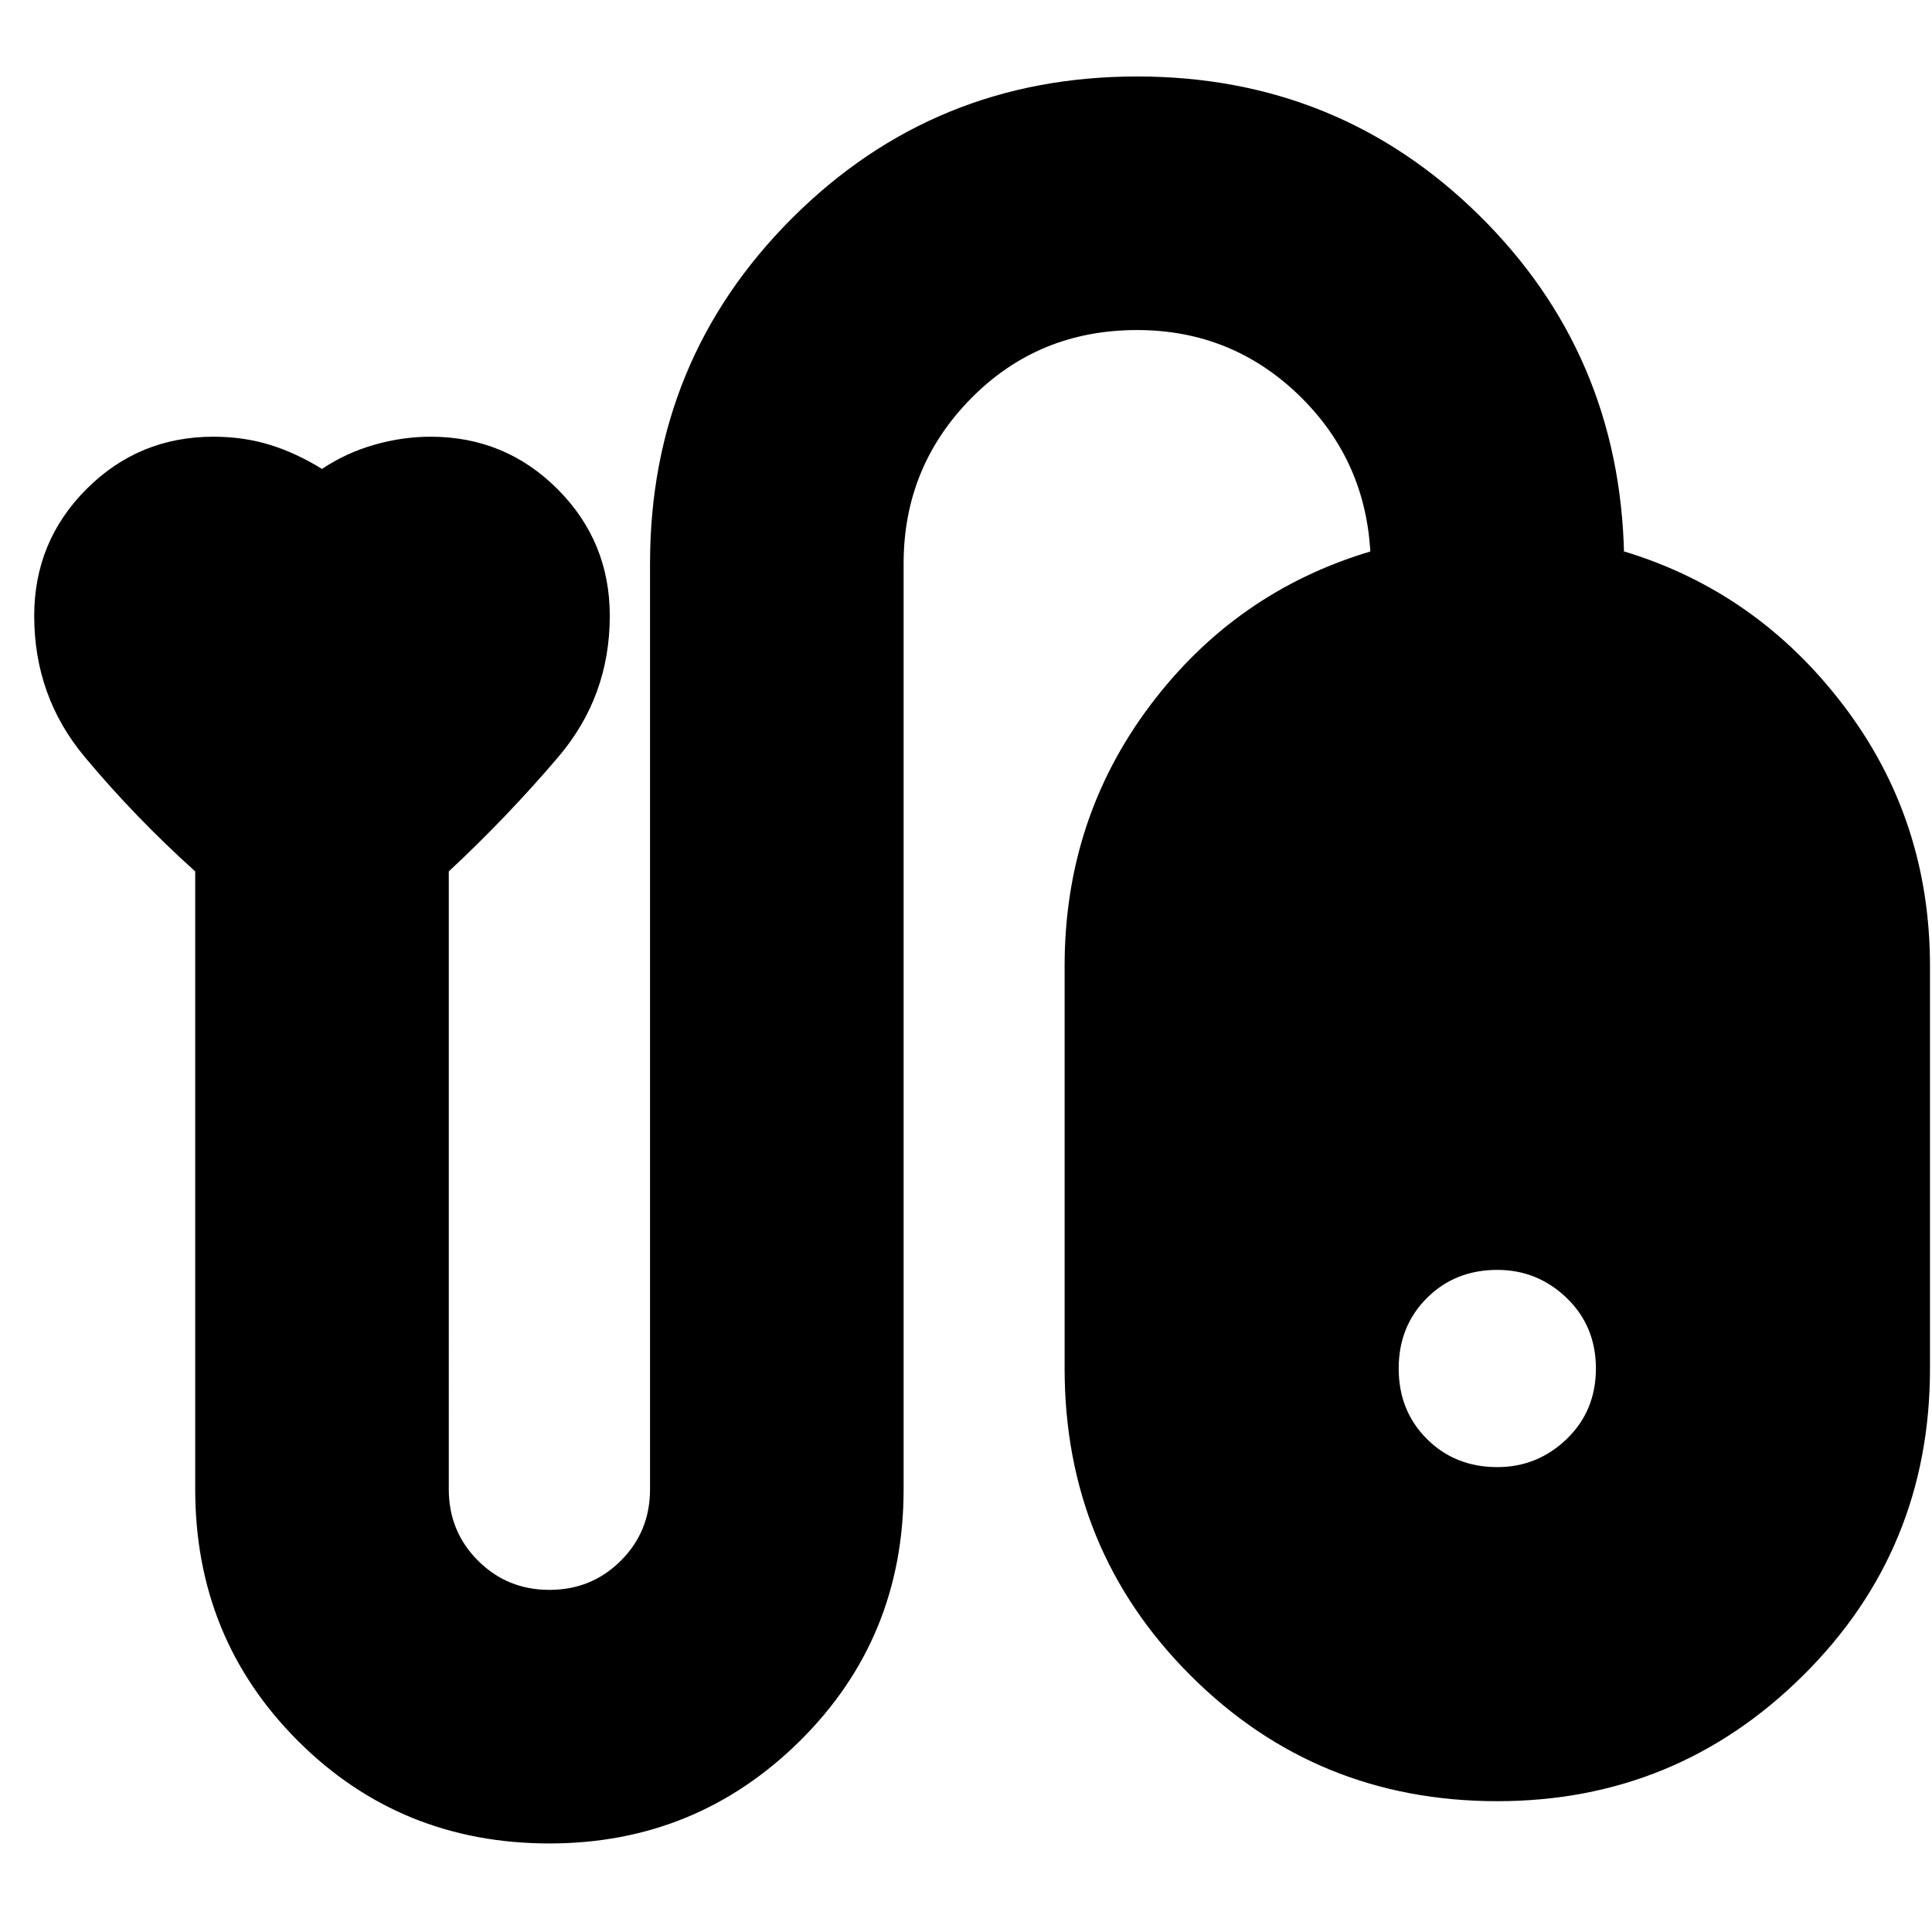 <svg xmlns="http://www.w3.org/2000/svg" height="24" width="24"><path d="M6.825 22.9q-1.85 0-3.125-1.275T2.425 18.5v-7.675Q1.675 10.15 1.05 9.4T.425 7.65q0-.925.65-1.575.65-.65 1.575-.65.375 0 .7.1.325.1.65.3.3-.2.65-.3.35-.1.7-.1.925 0 1.575.65.65.65.65 1.575 0 1-.637 1.75-.638.75-1.363 1.425V18.5q0 .525.363.887.362.363.887.363t.888-.363q.362-.362.362-.887V7q0-2.525 1.763-4.288Q11.6.95 14.125.95q2.5 0 4.25 1.725t1.8 4.225v-.05q1.65.5 2.725 1.912 1.075 1.413 1.075 3.238v5q0 2.25-1.575 3.812-1.575 1.563-3.8 1.563-2.25 0-3.812-1.563Q13.225 19.25 13.225 17v-5q0-1.825 1.063-3.238Q15.35 7.35 17.025 6.85v.05q-.05-1.175-.887-1.988Q15.3 4.1 14.125 4.1q-1.225 0-2.063.85-.837.85-.837 2.05v11.5q0 1.85-1.287 3.125Q8.65 22.9 6.825 22.9ZM18.6 15.775q-.525 0-.875.35t-.35.875q0 .525.35.875t.875.35q.5 0 .863-.35.362-.35.362-.875t-.362-.875q-.363-.35-.863-.35Z"/></svg>